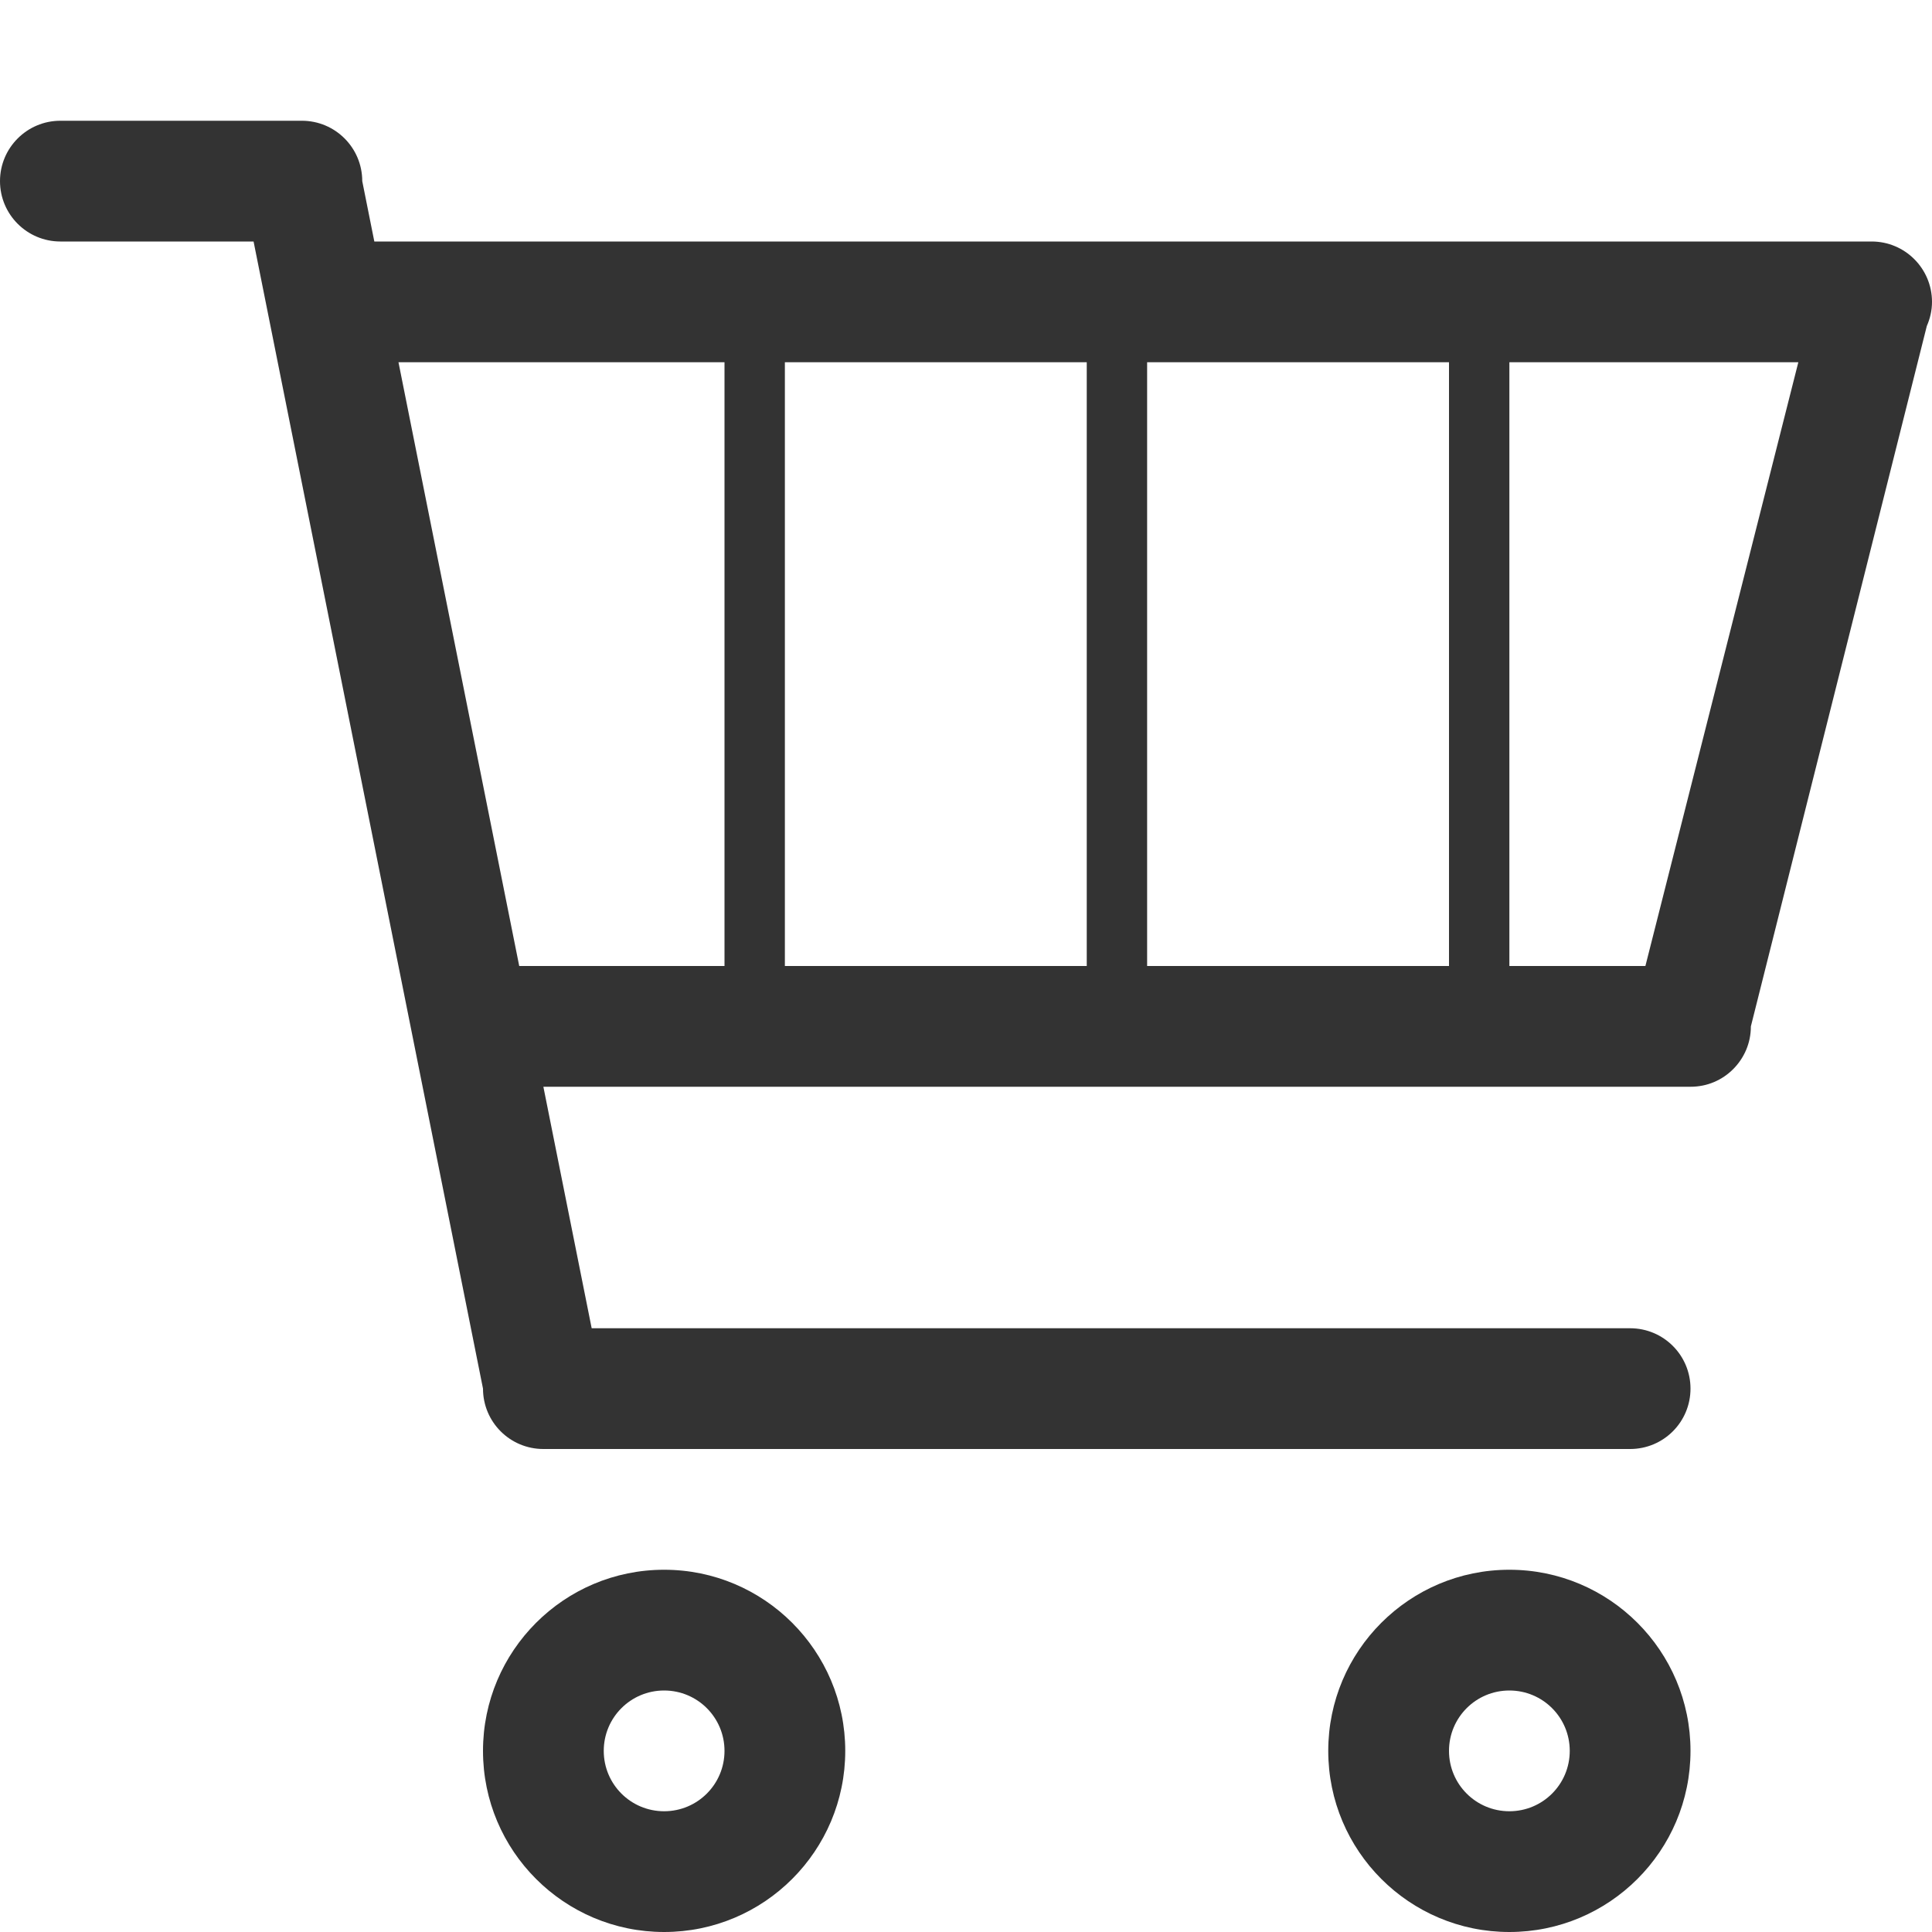 <?xml version="1.0" standalone="no"?><!DOCTYPE svg PUBLIC "-//W3C//DTD SVG 1.1//EN" "http://www.w3.org/Graphics/SVG/1.1/DTD/svg11.dtd"><svg class="icon" width="32px" height="32.00px" viewBox="0 0 1024 1024" version="1.1" xmlns="http://www.w3.org/2000/svg"><path fill="#333333" d="M1021.248 172.8 928 544c0 4.448-0.896 8.64-2.496 12.448-3.264 7.68-9.376 13.824-17.024 17.056C904.64 575.136 900.416 576 896 576L288 576l25.6 128L864 704c17.696 0 32 14.304 32 32s-14.304 32-32 32L288 768c-17.696 0-32-14.304-32-32L134.4 128 32 128C14.336 128 0 113.664 0 96s14.336-32 32-32l128 0c17.696 0 32 14.336 32 32l6.4 32L992 128c17.696 0 32 14.336 32 32C1024 164.576 1022.976 168.864 1021.248 172.8zM275.2 512 384 512 384 192 211.2 192 275.2 512zM576 192l-160 0 0 320 160 0L576 192zM768 192l-160 0 0 320 160 0L768 192zM800 192l0 320 72.096 0 81.056-320L800 192zM352 832c53.024 0 96 43.008 96 96s-42.976 96-96 96-96-43.008-96-96S298.976 832 352 832zM352 960c17.696 0 32-14.304 32-32s-14.304-32-32-32-32 14.304-32 32S334.304 960 352 960zM800 832c53.024 0 96 43.008 96 96s-42.976 96-96 96-96-43.008-96-96S746.976 832 800 832zM800 960c17.696 0 32-14.304 32-32s-14.304-32-32-32-32 14.304-32 32S782.304 960 800 960z"  /></svg>
